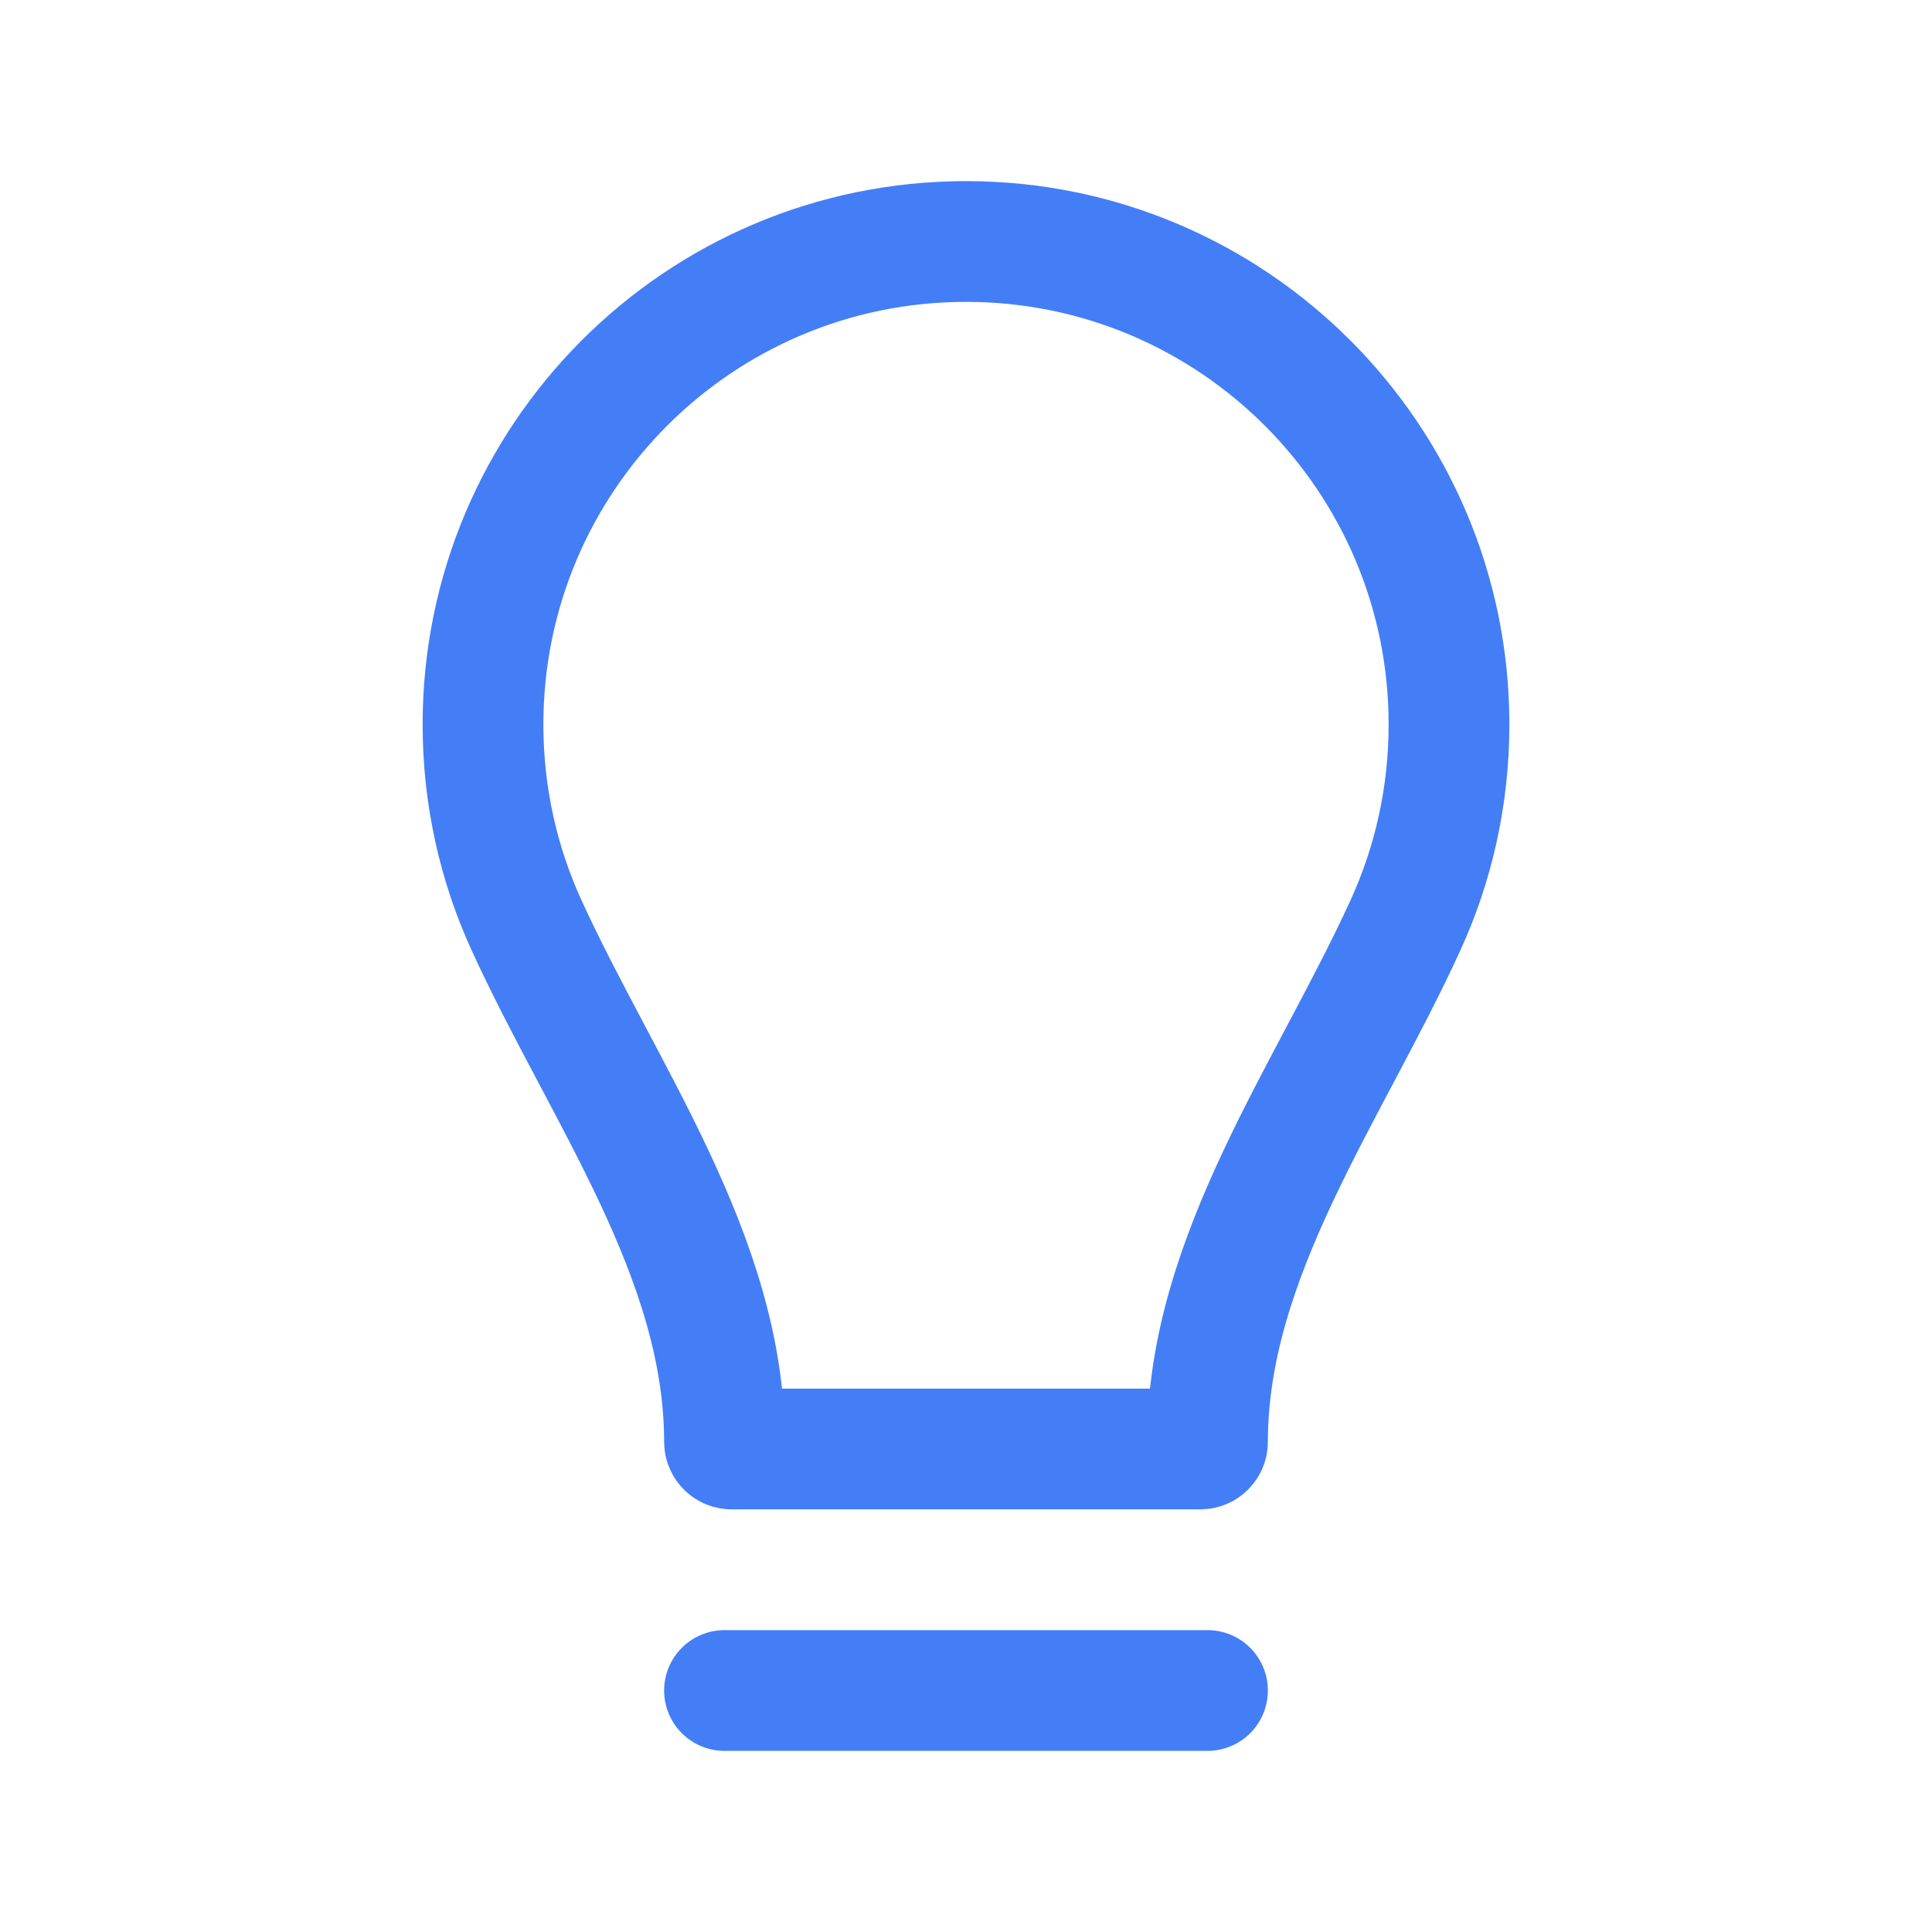 <svg width="32" height="32" viewBox="0 0 32 32" fill="none" xmlns="http://www.w3.org/2000/svg">
<g id="Icon">
<path id="Icon_2" d="M12 28H20M8 12C8 7.582 11.582 4 16 4C20.418 4 24 7.582 24 12C24 13.186 23.742 14.312 23.279 15.325C22.004 18.111 20 20.817 20 23.881C20 23.947 19.947 24 19.881 24H12.119C12.053 24 12 23.947 12 23.881C12 20.817 9.996 18.111 8.721 15.325C8.258 14.312 8 13.186 8 12Z" stroke="#437EF7" stroke-width="2" stroke-linecap="round"/>
</g>
</svg>
